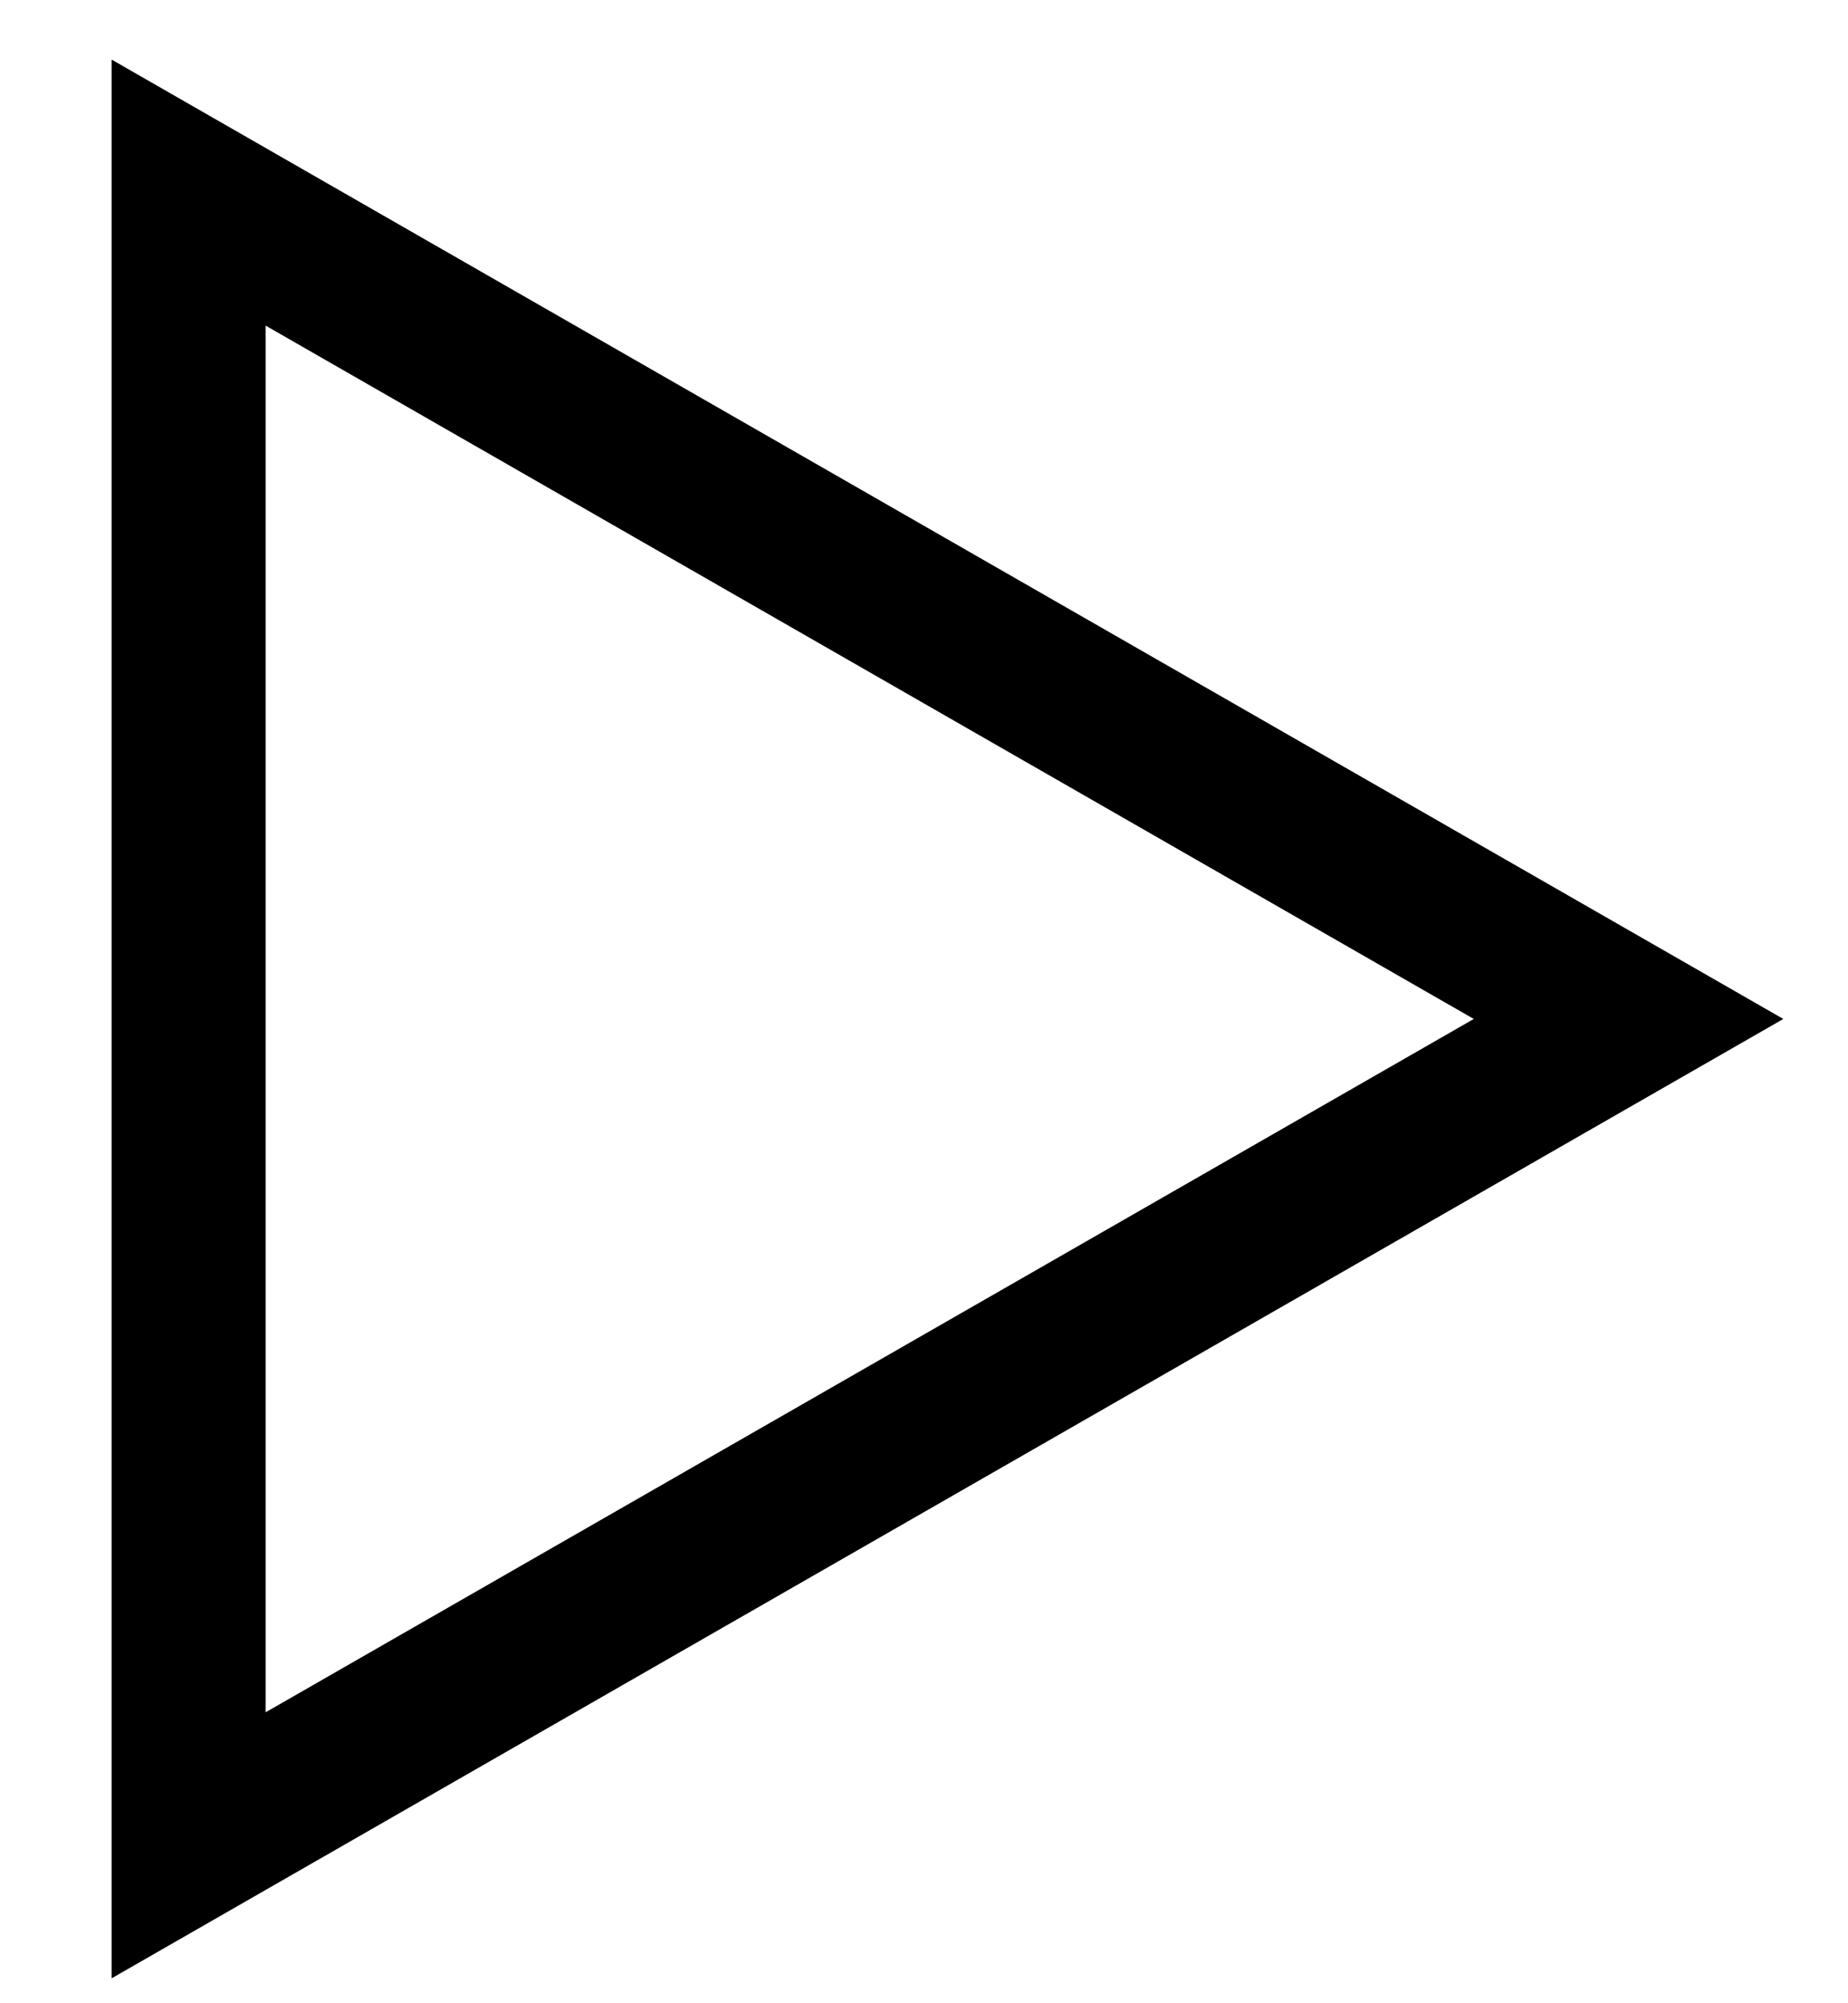 <svg xmlns="http://www.w3.org/2000/svg" preserveAspectRatio="none" viewBox="-1 -1 24 26">
        
        <path fill="none" fill-rule="nonzero" stroke="{{colors[0]}}" stroke-width="2" stroke-linecap="butt" stroke-linejoin="miter" d="M20.15 12.225C20.15 12.225 1.45 22.95 1.45 22.95C1.45 22.95 1.45 1.5 1.45 1.5C1.45 1.5 20.15 12.225 20.15 12.225 Z" />
    </svg>